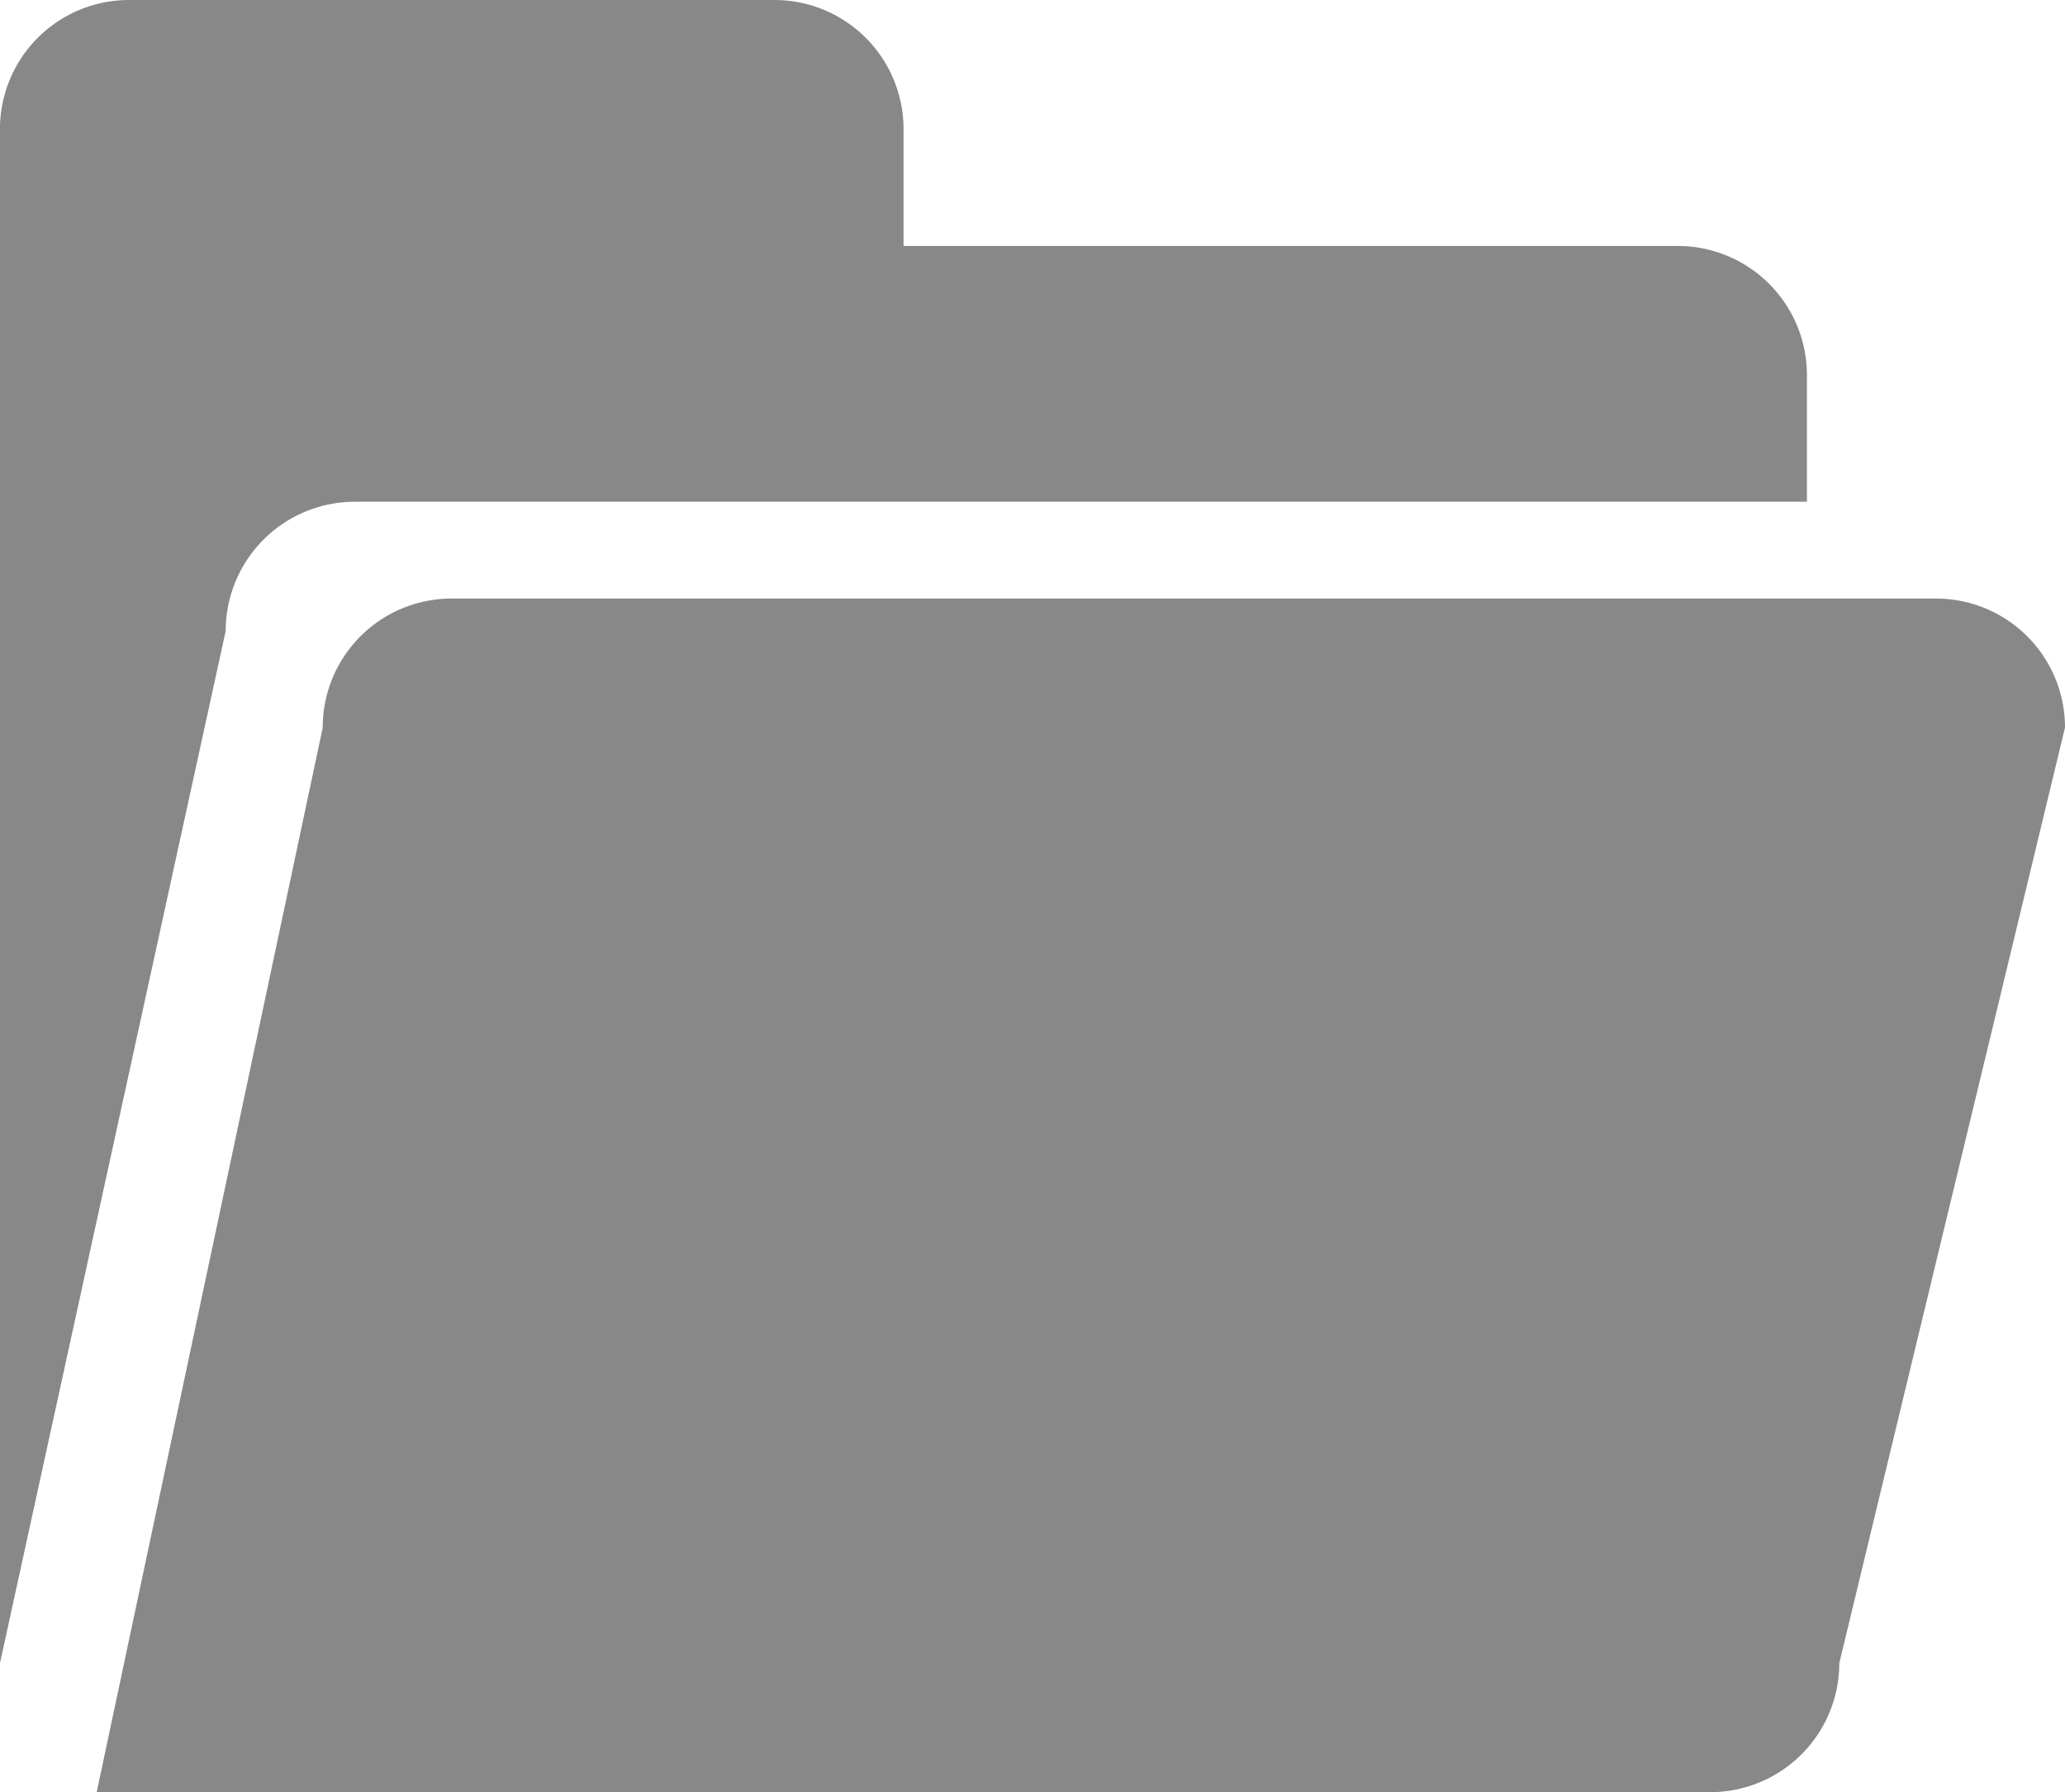 <svg xmlns="http://www.w3.org/2000/svg" width="55.514" height="48.19" viewBox="0 0 55.514 48.19"><defs><style>.a{fill:#888;}</style></defs><path class="a" d="M49.447,112.271a3.47,3.47,0,0,1-3.472,3.469H2.6L8.677,87.114a3.464,3.464,0,0,1,3.462-3.47h39.91a3.467,3.467,0,0,1,3.466,3.47L49.447,112.27ZM9.54,81.04H48.577V77.633a3.472,3.472,0,0,0-3.469-3.47H24.291V71.018a3.47,3.47,0,0,0-3.469-3.469H3.469A3.47,3.47,0,0,0,0,71.018v41.253L6.069,84.512A3.473,3.473,0,0,1,9.54,81.041h0Z" transform="translate(-0.001 -67.549)"/></svg>